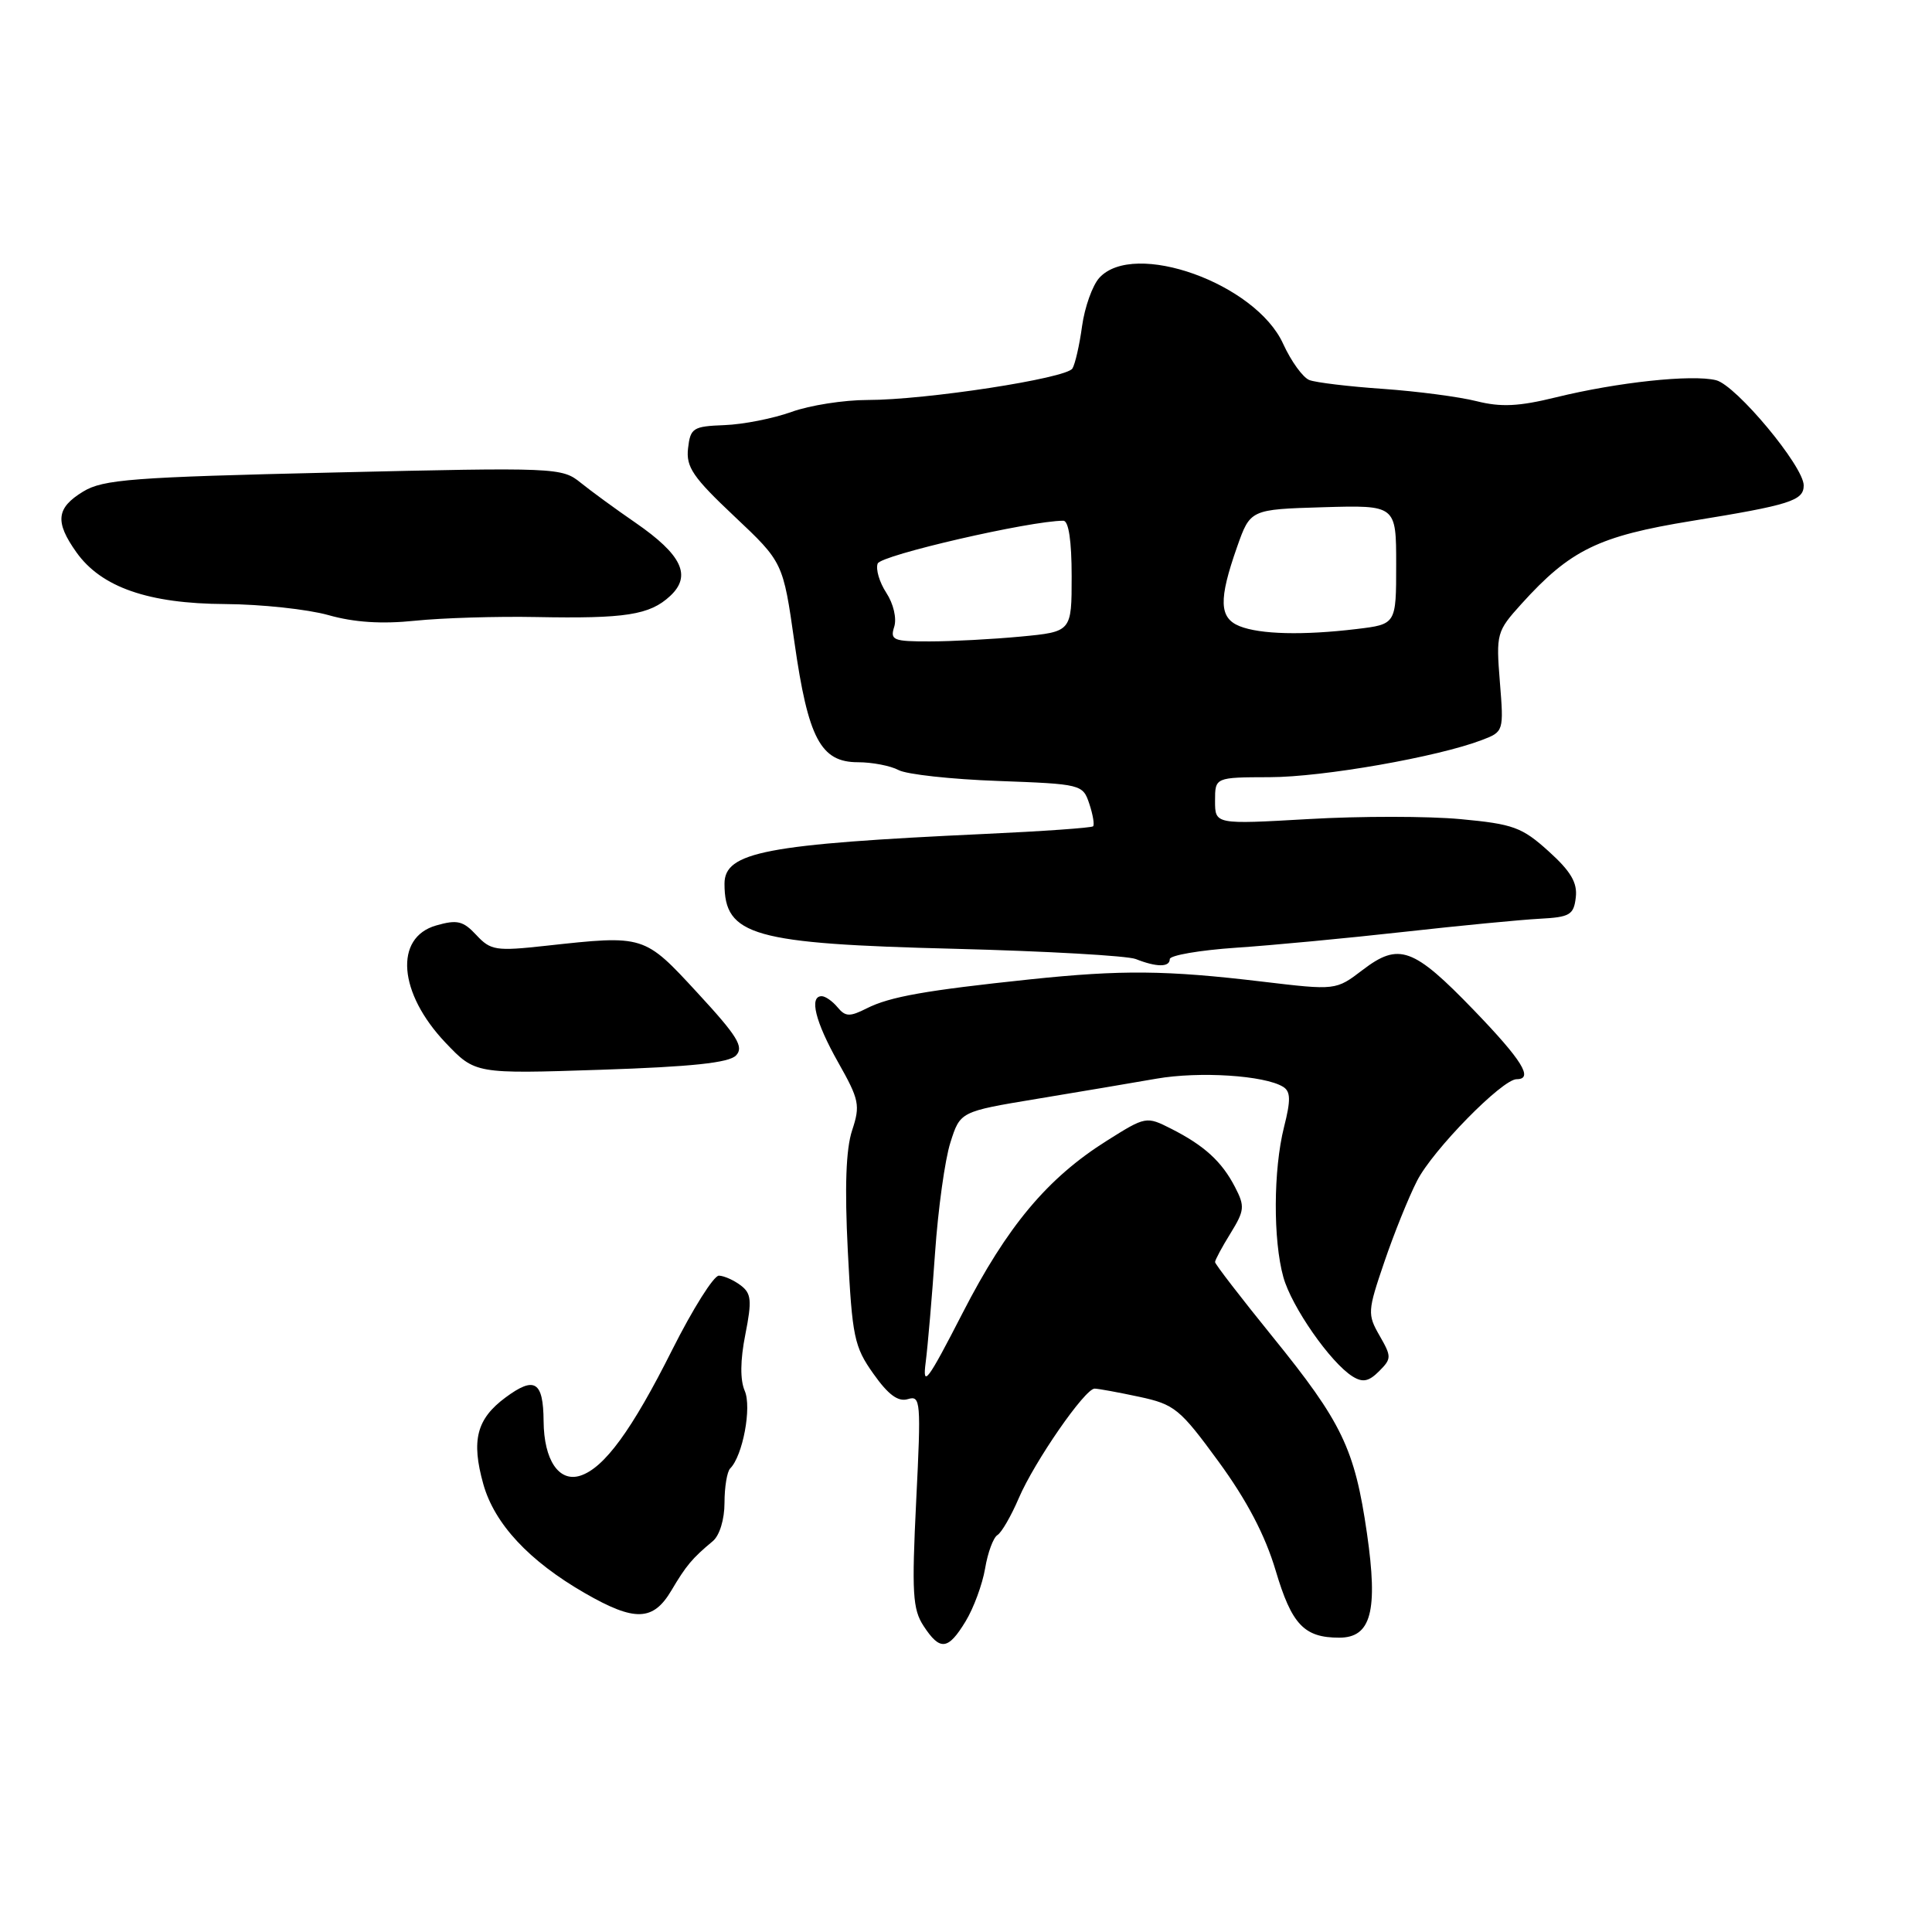 <?xml version="1.0" encoding="UTF-8" standalone="no"?>
<!DOCTYPE svg PUBLIC "-//W3C//DTD SVG 1.1//EN" "http://www.w3.org/Graphics/SVG/1.1/DTD/svg11.dtd" >
<svg xmlns="http://www.w3.org/2000/svg" xmlns:xlink="http://www.w3.org/1999/xlink" version="1.1" viewBox="0 0 256 256">
 <g >
 <path fill="currentColor"
d=" M 127.95 214.83 C 129.01 213.09 130.17 209.94 130.53 207.84 C 130.88 205.73 131.62 203.73 132.17 203.40 C 132.72 203.06 133.99 200.86 134.99 198.52 C 137.08 193.65 143.76 184.00 145.04 184.00 C 145.52 184.00 148.17 184.49 150.94 185.08 C 155.65 186.09 156.34 186.66 161.48 193.69 C 165.22 198.81 167.64 203.43 169.03 208.10 C 171.16 215.27 172.80 217.00 177.46 217.00 C 181.68 217.00 182.62 213.49 181.13 203.18 C 179.51 191.97 177.83 188.48 168.61 177.11 C 164.43 171.95 161.00 167.50 161.00 167.23 C 161.00 166.96 161.92 165.24 163.05 163.42 C 164.91 160.40 164.97 159.84 163.65 157.30 C 161.90 153.91 159.58 151.79 155.18 149.56 C 151.90 147.90 151.81 147.91 146.68 151.14 C 138.79 156.10 133.47 162.45 127.54 174.00 C 122.88 183.07 122.21 183.96 122.66 180.50 C 122.94 178.30 123.50 171.78 123.90 166.00 C 124.30 160.22 125.21 153.65 125.93 151.40 C 127.23 147.29 127.23 147.29 137.36 145.61 C 142.94 144.69 150.08 143.48 153.24 142.93 C 158.92 141.94 167.56 142.49 170.02 144.01 C 171.02 144.63 171.05 145.76 170.14 149.34 C 168.72 154.99 168.68 164.30 170.05 169.22 C 171.14 173.16 176.31 180.57 179.23 182.39 C 180.57 183.22 181.37 183.06 182.73 181.70 C 184.40 180.03 184.40 179.77 182.80 176.98 C 181.18 174.16 181.21 173.73 183.42 167.25 C 184.69 163.51 186.64 158.66 187.77 156.46 C 189.84 152.39 199.05 143.00 200.96 143.00 C 203.25 143.00 201.69 140.49 195.31 133.87 C 187.27 125.54 185.37 124.85 180.56 128.52 C 177.01 131.23 177.01 131.23 167.26 130.07 C 154.53 128.55 148.63 128.50 136.50 129.77 C 122.65 131.23 117.93 132.06 114.85 133.61 C 112.60 134.75 112.02 134.73 110.98 133.47 C 110.31 132.66 109.36 132.00 108.88 132.00 C 107.19 132.00 108.03 135.39 111.05 140.75 C 113.86 145.72 114.01 146.45 112.91 149.78 C 112.09 152.27 111.91 157.28 112.34 165.77 C 112.92 177.15 113.18 178.44 115.73 182.03 C 117.71 184.83 119.01 185.78 120.30 185.39 C 121.99 184.87 122.06 185.65 121.40 198.87 C 120.80 211.06 120.93 213.24 122.38 215.45 C 124.56 218.78 125.62 218.67 127.95 214.83 Z  M 88.96 210.75 C 90.92 207.44 91.71 206.49 94.45 204.21 C 95.35 203.46 96.00 201.33 96.00 199.13 C 96.00 197.04 96.34 195.00 96.75 194.58 C 98.42 192.92 99.63 186.47 98.68 184.29 C 98.06 182.86 98.08 180.24 98.76 176.83 C 99.65 172.32 99.56 171.39 98.15 170.32 C 97.24 169.63 95.94 169.05 95.26 169.03 C 94.58 169.01 91.80 173.43 89.08 178.84 C 83.73 189.51 80.06 194.53 76.88 195.54 C 74.06 196.43 72.07 193.47 72.03 188.31 C 71.99 183.03 70.84 182.32 66.99 185.17 C 63.15 188.01 62.42 190.85 64.04 196.65 C 65.52 201.92 70.10 206.84 77.50 211.10 C 84.10 214.90 86.54 214.83 88.96 210.75 Z  M 97.53 139.85 C 98.60 138.73 97.72 137.30 92.44 131.58 C 85.33 123.87 85.40 123.89 72.34 125.32 C 65.70 126.05 65.02 125.94 63.12 123.90 C 61.37 122.02 60.58 121.83 57.79 122.63 C 52.20 124.23 52.79 131.59 59.03 138.16 C 62.97 142.30 62.97 142.30 79.60 141.75 C 91.66 141.35 96.59 140.83 97.53 139.85 Z  M 155.00 127.09 C 155.00 126.59 158.94 125.91 163.75 125.58 C 168.56 125.26 178.57 124.31 186.00 123.48 C 193.43 122.65 201.53 121.87 204.00 121.74 C 208.02 121.53 208.53 121.23 208.80 118.91 C 209.03 116.96 208.14 115.45 205.19 112.79 C 201.67 109.61 200.51 109.19 193.54 108.54 C 189.28 108.14 180.22 108.13 173.40 108.53 C 161.00 109.24 161.00 109.24 161.00 106.12 C 161.00 103.00 161.00 103.00 168.25 102.98 C 175.28 102.97 190.51 100.30 196.38 98.05 C 199.24 96.96 199.27 96.89 198.74 90.36 C 198.23 83.96 198.31 83.66 201.59 80.03 C 208.07 72.86 211.80 71.04 224.14 69.03 C 237.21 66.91 239.00 66.34 239.00 64.32 C 239.00 61.79 230.05 51.05 227.39 50.38 C 224.21 49.59 214.35 50.64 206.16 52.65 C 201.25 53.86 198.89 53.97 195.66 53.16 C 193.37 52.58 187.80 51.85 183.28 51.53 C 178.75 51.22 174.35 50.69 173.50 50.36 C 172.64 50.03 171.08 47.87 170.02 45.55 C 166.38 37.55 150.24 31.77 145.66 36.82 C 144.75 37.83 143.73 40.70 143.38 43.21 C 143.04 45.72 142.46 48.25 142.10 48.83 C 141.29 50.14 122.68 53.00 114.95 53.00 C 111.82 53.00 107.28 53.71 104.88 54.58 C 102.47 55.45 98.47 56.24 96.00 56.33 C 91.82 56.49 91.48 56.71 91.17 59.41 C 90.89 61.88 91.81 63.24 97.30 68.41 C 103.76 74.50 103.76 74.50 105.27 85.12 C 107.08 97.85 108.75 101.00 113.68 101.00 C 115.58 101.00 118.00 101.47 119.07 102.04 C 120.13 102.61 126.06 103.26 132.23 103.48 C 143.30 103.89 143.48 103.93 144.34 106.51 C 144.82 107.95 145.04 109.29 144.84 109.49 C 144.64 109.69 138.18 110.15 130.49 110.50 C 101.45 111.85 96.00 112.89 96.00 117.10 C 96.00 123.99 99.75 125.05 126.50 125.72 C 138.60 126.03 149.40 126.64 150.50 127.08 C 153.25 128.17 155.00 128.18 155.00 127.09 Z  M 71.00 81.76 C 82.89 81.99 86.09 81.49 88.80 78.97 C 91.68 76.29 90.37 73.52 84.20 69.26 C 81.61 67.48 78.35 65.10 76.95 63.97 C 74.46 61.95 73.74 61.92 44.21 62.61 C 17.50 63.23 13.67 63.52 11.01 65.14 C 7.45 67.31 7.25 69.14 10.13 73.19 C 13.43 77.82 19.67 79.99 29.83 80.04 C 34.60 80.07 40.75 80.73 43.50 81.50 C 46.92 82.47 50.56 82.71 55.00 82.25 C 58.58 81.88 65.78 81.66 71.00 81.76 Z  M 118.49 83.05 C 118.84 81.93 118.39 80.00 117.44 78.55 C 116.53 77.16 116.01 75.41 116.30 74.67 C 116.72 73.56 136.50 69.00 140.90 69.00 C 141.60 69.00 142.00 71.67 142.00 76.36 C 142.00 83.71 142.00 83.71 135.25 84.35 C 131.54 84.70 126.11 84.99 123.18 84.99 C 118.36 85.00 117.92 84.82 118.49 83.05 Z  M 164.25 82.97 C 161.54 81.88 161.46 79.47 163.91 72.50 C 165.67 67.50 165.67 67.50 175.33 67.21 C 185.00 66.93 185.00 66.93 185.00 74.82 C 185.00 82.72 185.00 82.72 179.75 83.35 C 172.67 84.20 166.97 84.06 164.25 82.97 Z "/>
</g>
</svg>